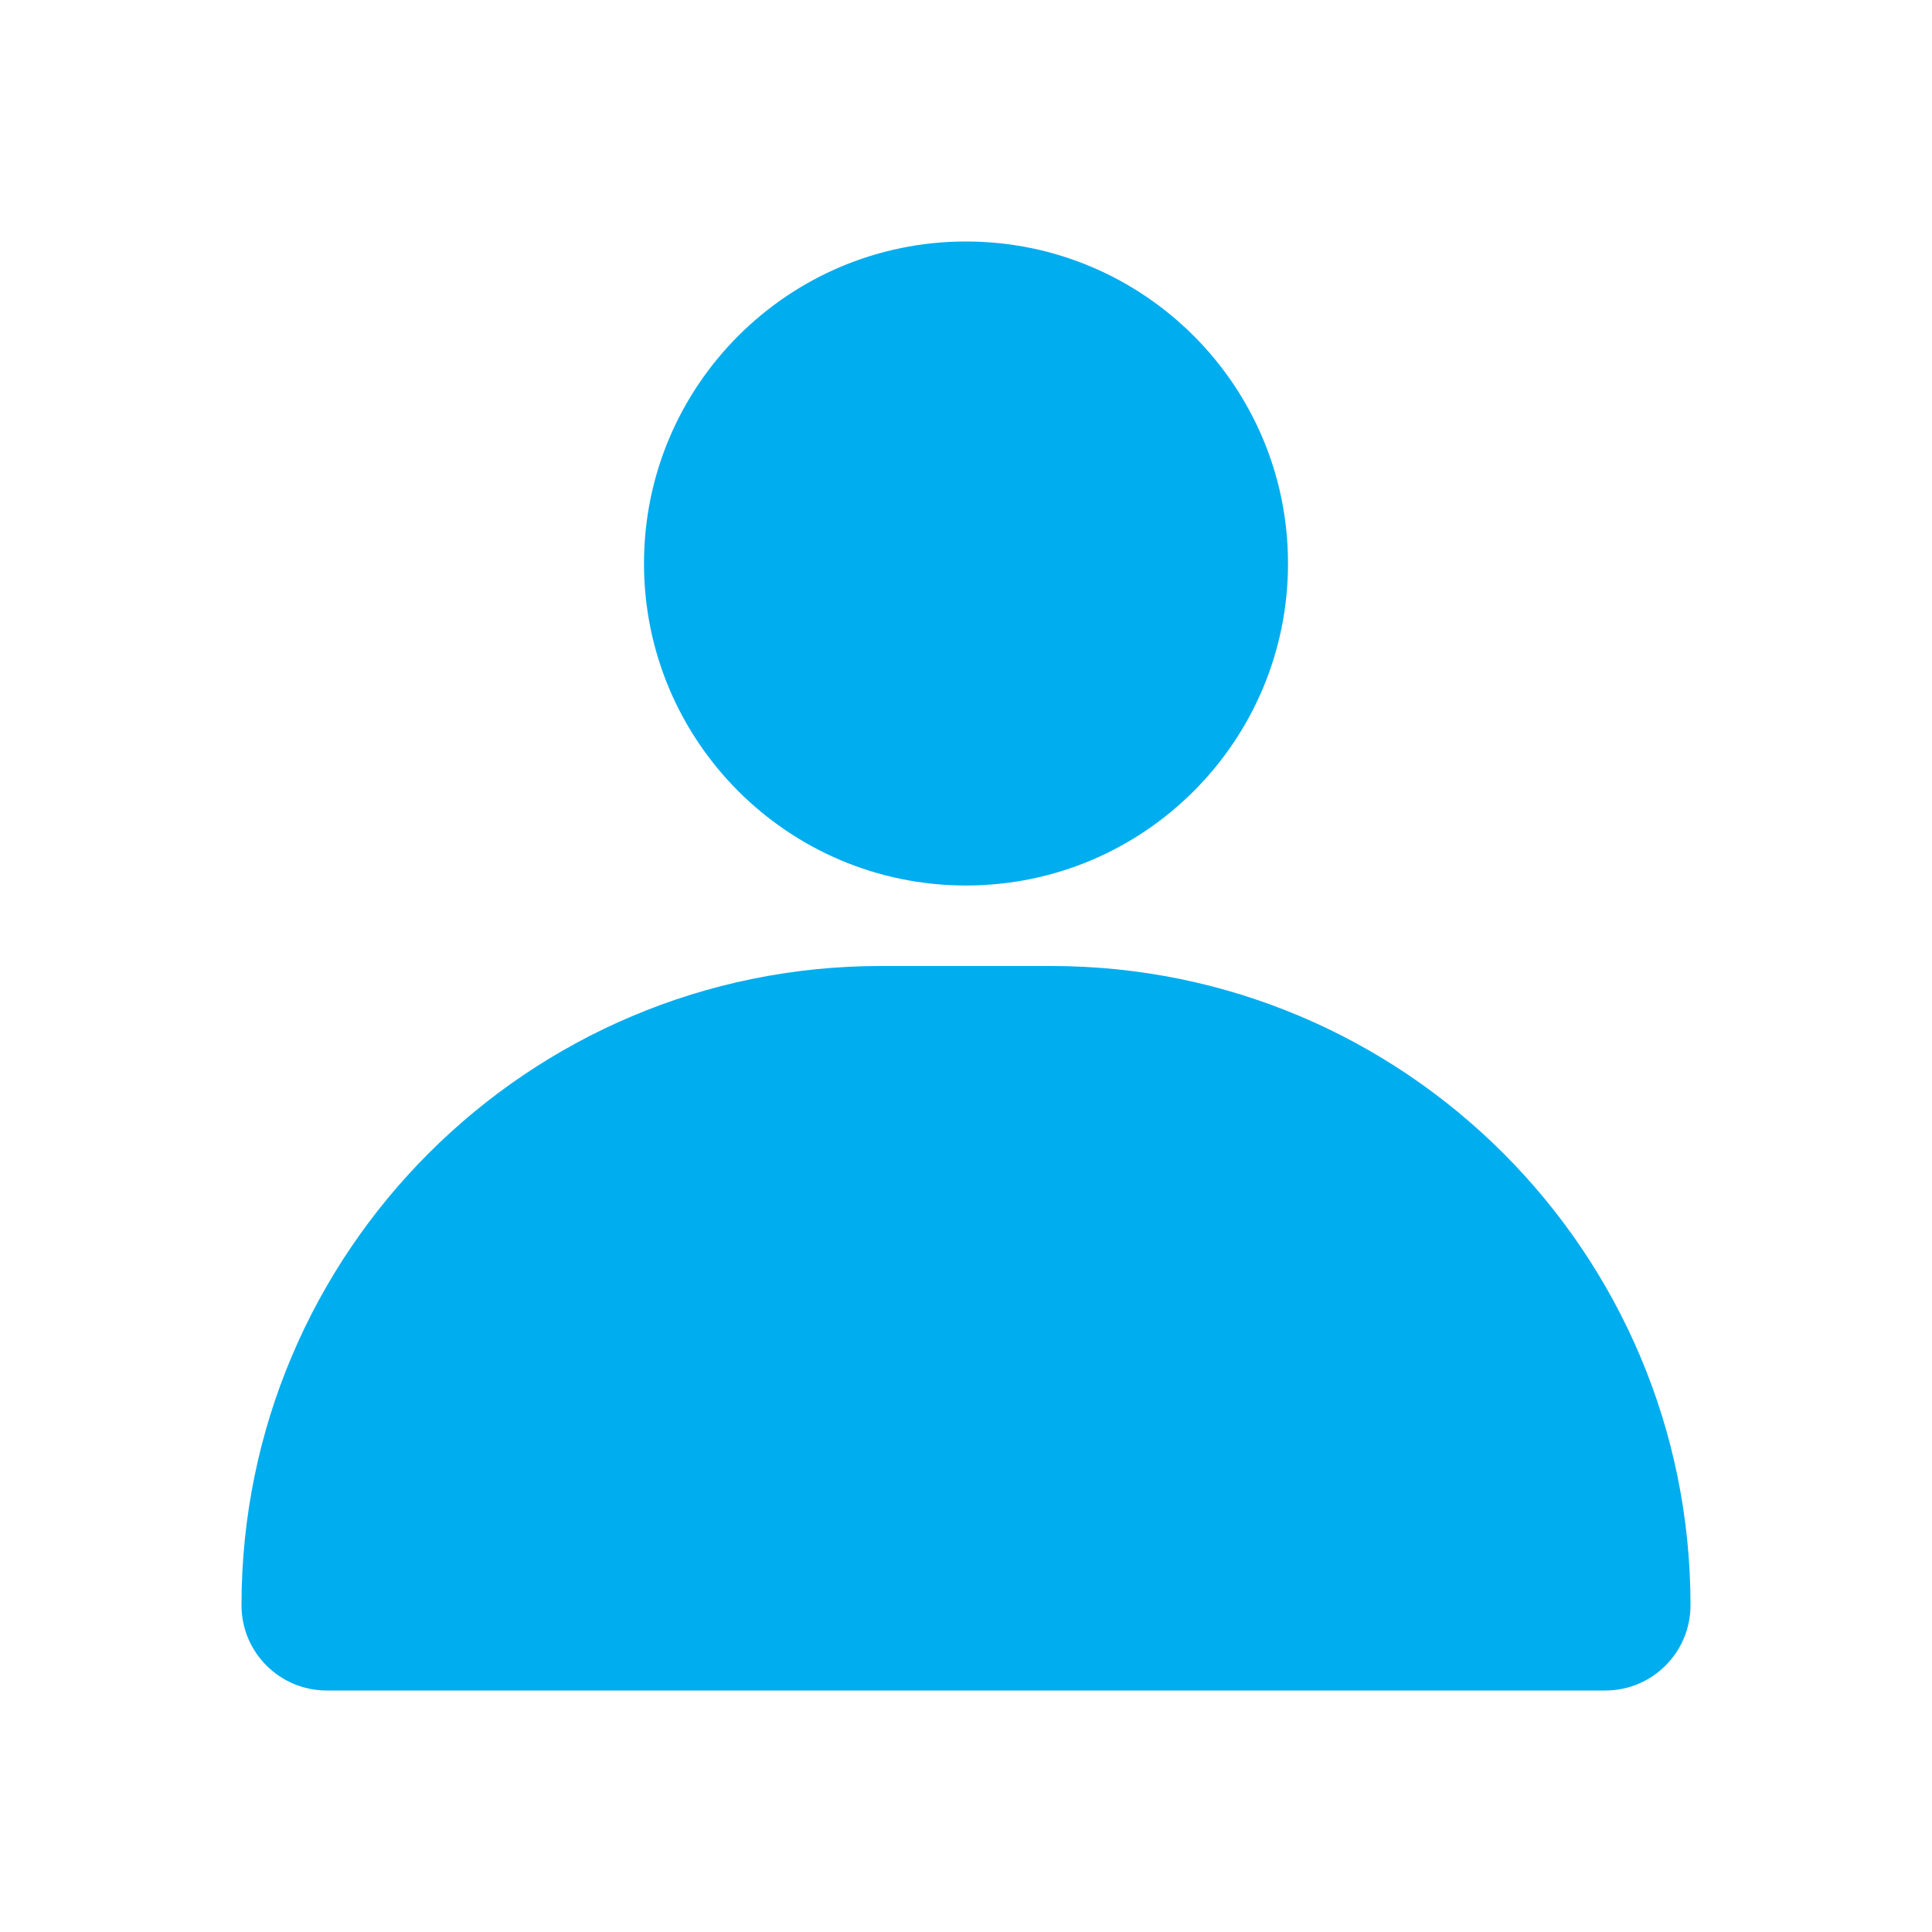 <svg width="24" height="24" viewBox="0 0 24 24" fill="none" xmlns="http://www.w3.org/2000/svg">
<path fill-rule="evenodd" clip-rule="evenodd" d="M12 11C14.209 11 16 9.209 16 7C16 4.791 14.209 3 12 3C9.791 3 8 4.791 8 7C8 9.209 9.791 11 12 11ZM10.941 12C6.555 12 3 15.555 3 19.941C3 20.526 3.474 21 4.059 21H19.941C20.526 21 21 20.526 21 19.941C21 15.555 17.445 12 13.059 12H10.941Z" fill="#00ADEF"/>
</svg>
